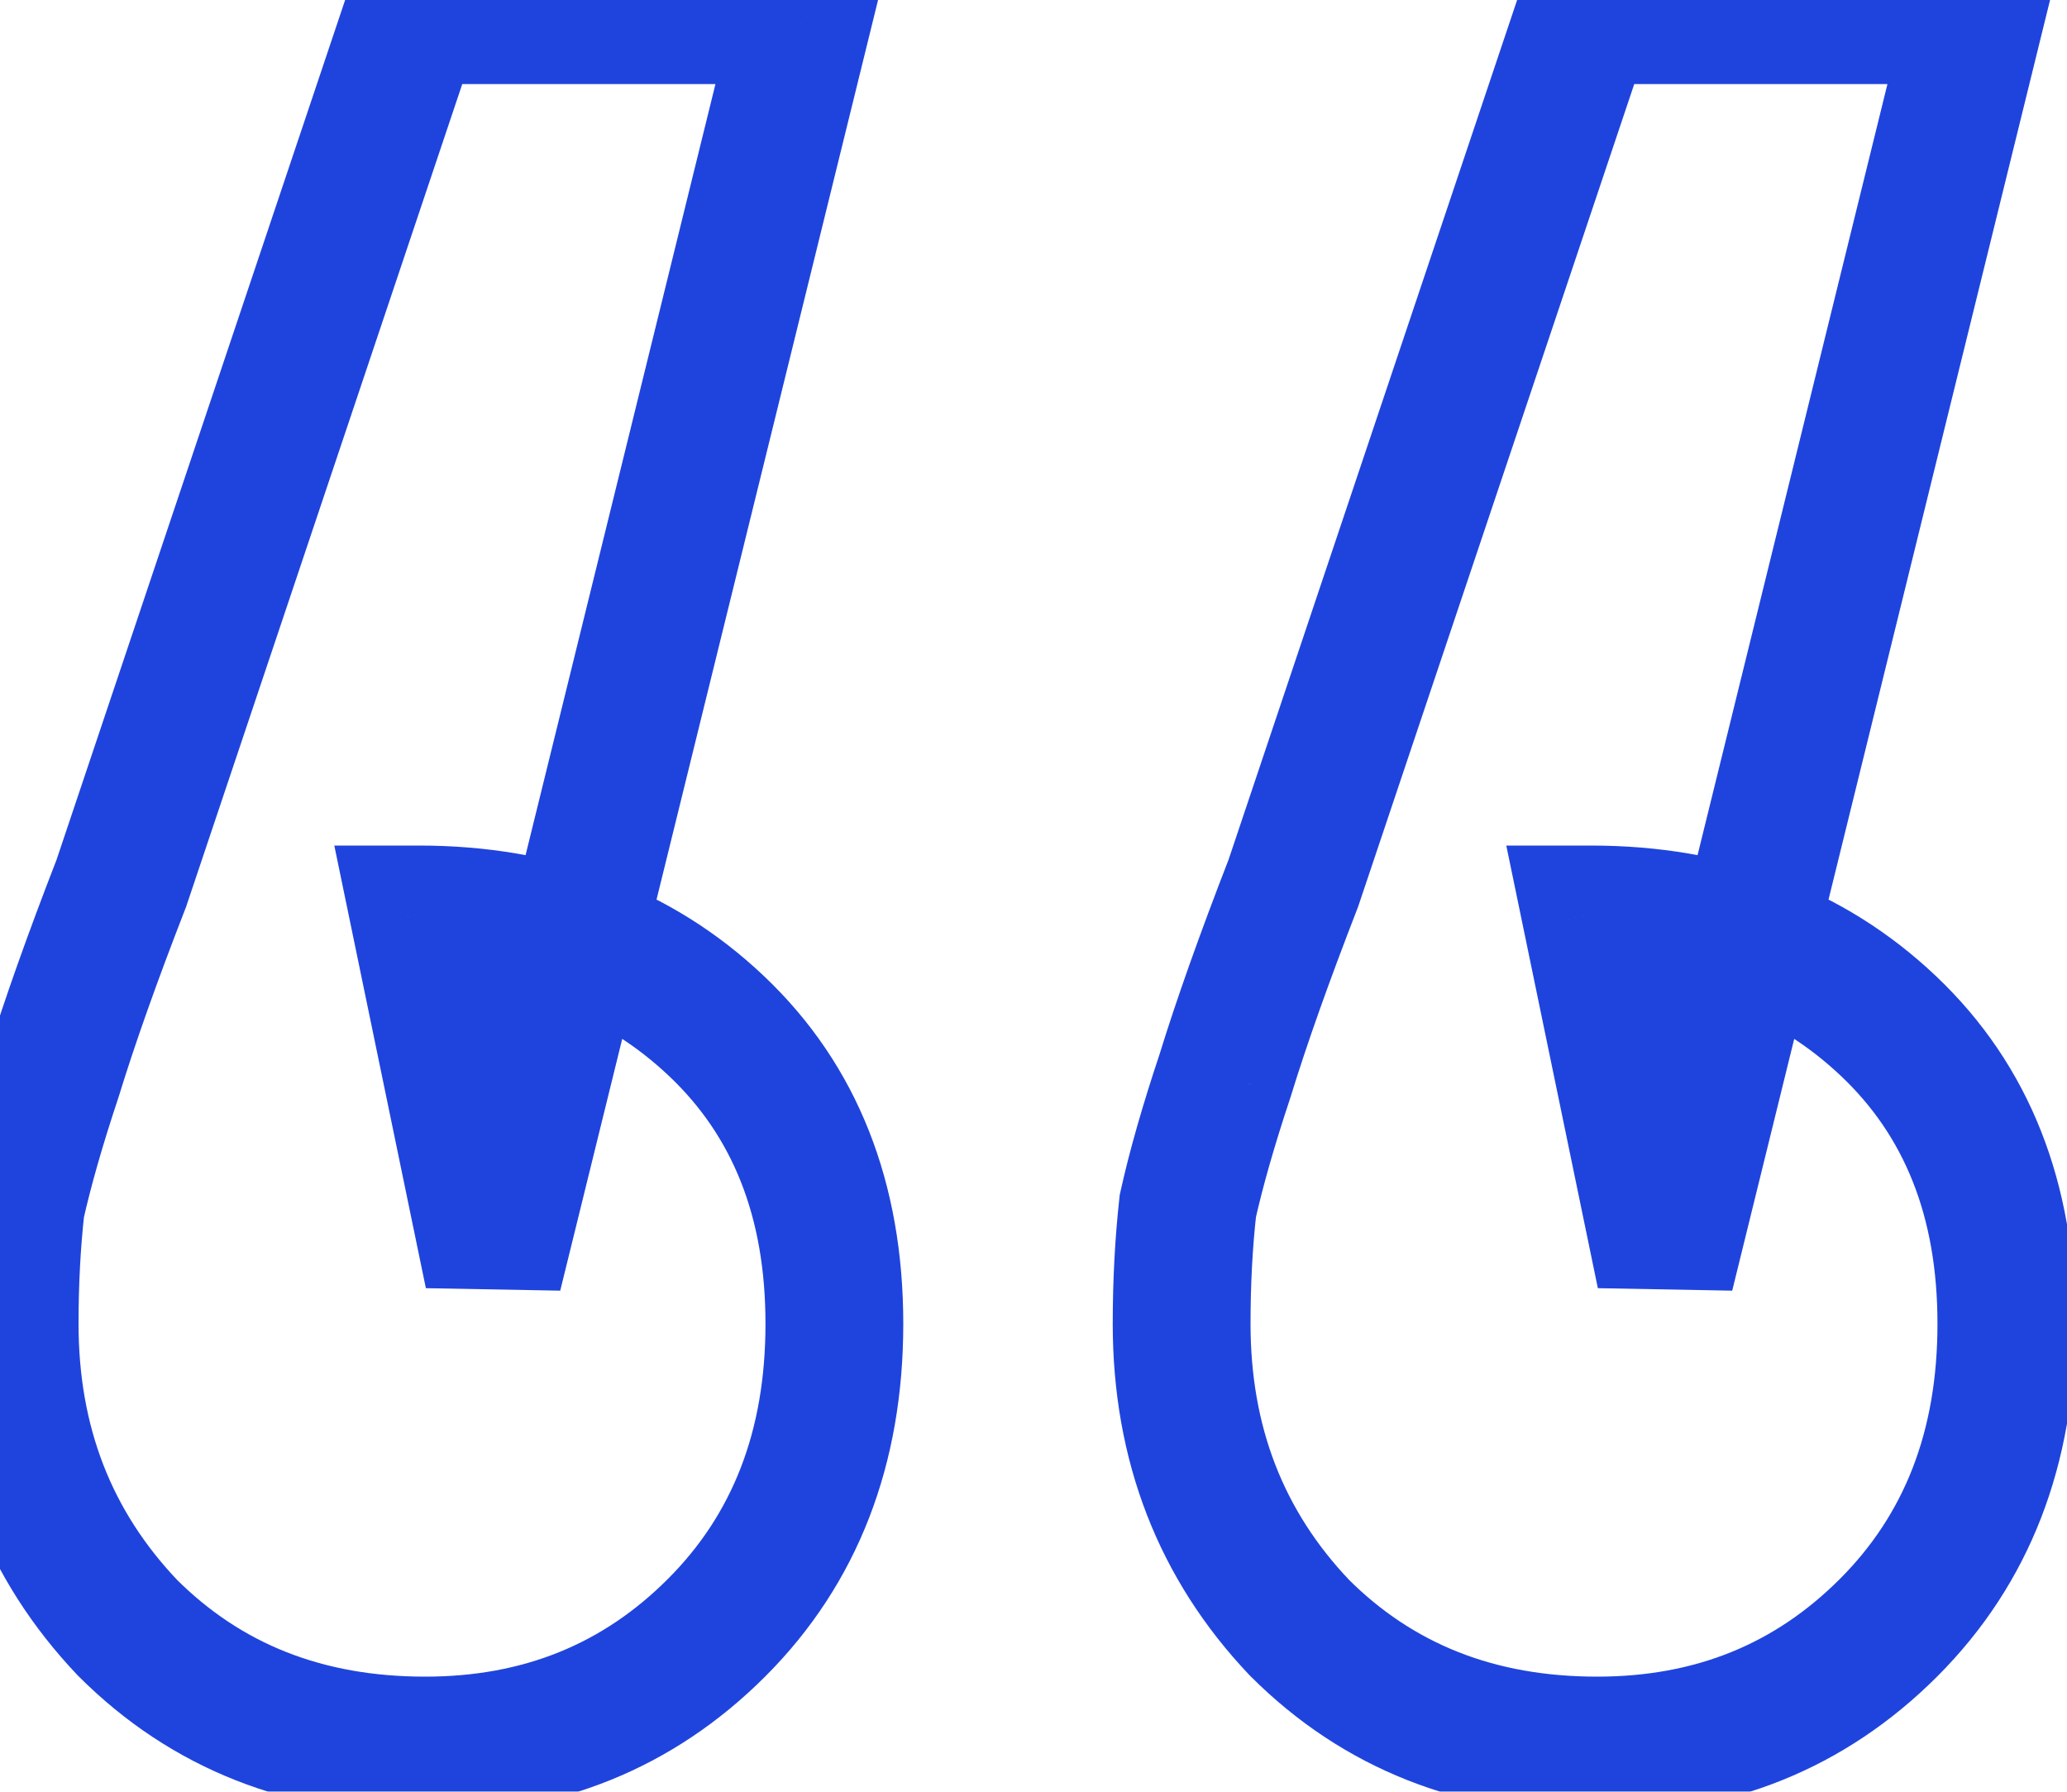 <svg width="30" height="26" viewBox="0 0 30 26" fill="none" xmlns="http://www.w3.org/2000/svg">
<mask id="path-1-outside-1_304_1784" maskUnits="userSpaceOnUse" x="-1" y="-1" width="32" height="28" fill="black">
<rect fill="white" x="-1" y="-1" width="32" height="28"/>
<path d="M11.66 0.22L7.16 18.49L6.08 13.27C7.82 13.27 9.26 13.81 10.4 14.89C11.54 15.97 12.11 17.41 12.11 19.21C12.11 21.01 11.54 22.48 10.4 23.62C9.26 24.76 7.85 25.33 6.17 25.33C4.43 25.33 2.99 24.76 1.85 23.62C0.71 22.42 0.14 20.95 0.14 19.21C0.14 18.61 0.17 18.04 0.23 17.5C0.35 16.96 0.53 16.33 0.77 15.61C1.01 14.83 1.34 13.9 1.76 12.82L5.99 0.22H11.66ZM28.67 0.22L24.17 18.49L23.09 13.27C24.83 13.27 26.27 13.81 27.41 14.89C28.55 15.97 29.12 17.41 29.12 19.21C29.12 21.01 28.55 22.48 27.41 23.62C26.27 24.76 24.86 25.33 23.18 25.33C21.44 25.33 20 24.76 18.86 23.62C17.72 22.42 17.15 20.95 17.15 19.21C17.15 18.61 17.18 18.04 17.24 17.5C17.36 16.96 17.54 16.33 17.78 15.61C18.02 14.83 18.35 13.9 18.77 12.82L23 0.22H28.67Z"/>
</mask>
<path d="M11.66 0.22L12.631 0.459L12.936 -0.78H11.66V0.22ZM7.16 18.49L6.181 18.693L8.131 18.729L7.16 18.49ZM6.08 13.27V12.27H4.852L5.101 13.473L6.08 13.27ZM10.4 14.89L11.088 14.164L11.088 14.164L10.4 14.89ZM10.4 23.62L11.107 24.327L11.107 24.327L10.4 23.62ZM1.85 23.62L1.125 24.309L1.134 24.318L1.143 24.327L1.85 23.62ZM0.23 17.5L-0.746 17.283L-0.758 17.336L-0.764 17.39L0.23 17.5ZM0.77 15.61L1.719 15.926L1.722 15.915L1.726 15.904L0.77 15.61ZM1.76 12.82L2.692 13.182L2.701 13.161L2.708 13.138L1.76 12.82ZM5.99 0.22V-0.78H5.271L5.042 -0.098L5.99 0.22ZM28.67 0.22L29.641 0.459L29.946 -0.78H28.67V0.22ZM24.17 18.49L23.191 18.693L25.141 18.729L24.17 18.49ZM23.09 13.27V12.27H21.862L22.111 13.473L23.09 13.27ZM27.41 14.89L28.098 14.164L28.098 14.164L27.41 14.89ZM18.86 23.62L18.135 24.309L18.144 24.318L18.153 24.327L18.86 23.62ZM17.24 17.5L16.264 17.283L16.252 17.336L16.246 17.39L17.24 17.5ZM17.78 15.61L18.729 15.926L18.732 15.915L18.736 15.904L17.78 15.61ZM18.77 12.82L19.702 13.182L19.71 13.161L19.718 13.138L18.77 12.82ZM23 0.22V-0.78H22.281L22.052 -0.098L23 0.22ZM10.689 -0.019L6.189 18.251L8.131 18.729L12.631 0.459L10.689 -0.019ZM8.139 18.287L7.059 13.067L5.101 13.473L6.181 18.693L8.139 18.287ZM6.08 14.27C7.594 14.27 8.779 14.732 9.712 15.616L11.088 14.164C9.741 12.888 8.046 12.27 6.08 12.27V14.27ZM9.712 15.616C10.623 16.479 11.11 17.641 11.11 19.21H13.11C13.11 17.179 12.457 15.461 11.088 14.164L9.712 15.616ZM11.11 19.21C11.11 20.779 10.623 21.983 9.693 22.913L11.107 24.327C12.457 22.977 13.11 21.241 13.11 19.21H11.11ZM9.693 22.913C8.749 23.857 7.597 24.33 6.17 24.33V26.33C8.103 26.33 9.771 25.663 11.107 24.327L9.693 22.913ZM6.17 24.33C4.672 24.33 3.494 23.849 2.557 22.913L1.143 24.327C2.486 25.67 4.188 26.33 6.17 26.33V24.33ZM2.575 22.931C1.621 21.927 1.14 20.708 1.14 19.21H-0.86C-0.86 21.192 -0.201 22.913 1.125 24.309L2.575 22.931ZM1.14 19.21C1.14 18.643 1.168 18.11 1.224 17.61L-0.764 17.39C-0.828 17.97 -0.86 18.577 -0.86 19.21H1.14ZM1.206 17.717C1.317 17.22 1.486 16.625 1.719 15.926L-0.179 15.294C-0.426 16.035 -0.617 16.7 -0.746 17.283L1.206 17.717ZM1.726 15.904C1.956 15.155 2.277 14.248 2.692 13.182L0.828 12.457C0.403 13.552 0.064 14.505 -0.186 15.316L1.726 15.904ZM2.708 13.138L6.938 0.538L5.042 -0.098L0.812 12.502L2.708 13.138ZM5.99 1.22H11.66V-0.78H5.99V1.22ZM27.699 -0.019L23.199 18.251L25.141 18.729L29.641 0.459L27.699 -0.019ZM25.149 18.287L24.069 13.067L22.111 13.473L23.191 18.693L25.149 18.287ZM23.09 14.27C24.604 14.27 25.789 14.732 26.722 15.616L28.098 14.164C26.751 12.888 25.056 12.27 23.09 12.27V14.27ZM26.722 15.616C27.633 16.479 28.12 17.641 28.12 19.21H30.12C30.12 17.179 29.467 15.461 28.098 14.164L26.722 15.616ZM28.12 19.21C28.12 20.779 27.633 21.983 26.703 22.913L28.117 24.327C29.467 22.977 30.12 21.241 30.12 19.21H28.12ZM26.703 22.913C25.759 23.857 24.607 24.33 23.18 24.33V26.33C25.113 26.33 26.781 25.663 28.117 24.327L26.703 22.913ZM23.18 24.33C21.682 24.33 20.504 23.849 19.567 22.913L18.153 24.327C19.496 25.67 21.198 26.33 23.18 26.33V24.33ZM19.585 22.931C18.631 21.927 18.15 20.708 18.15 19.21H16.15C16.15 21.192 16.809 22.913 18.135 24.309L19.585 22.931ZM18.15 19.21C18.15 18.643 18.178 18.11 18.234 17.61L16.246 17.39C16.182 17.97 16.15 18.577 16.15 19.21H18.15ZM18.216 17.717C18.327 17.22 18.496 16.625 18.729 15.926L16.831 15.294C16.584 16.035 16.393 16.7 16.264 17.283L18.216 17.717ZM18.736 15.904C18.966 15.155 19.288 14.248 19.702 13.182L17.838 12.457C17.413 13.552 17.074 14.505 16.824 15.316L18.736 15.904ZM19.718 13.138L23.948 0.538L22.052 -0.098L17.822 12.502L19.718 13.138ZM23 1.22H28.67V-0.78H23V1.22Z" fill="#1F44DD" mask="url(#path-1-outside-1_304_1784)"/>
</svg>
